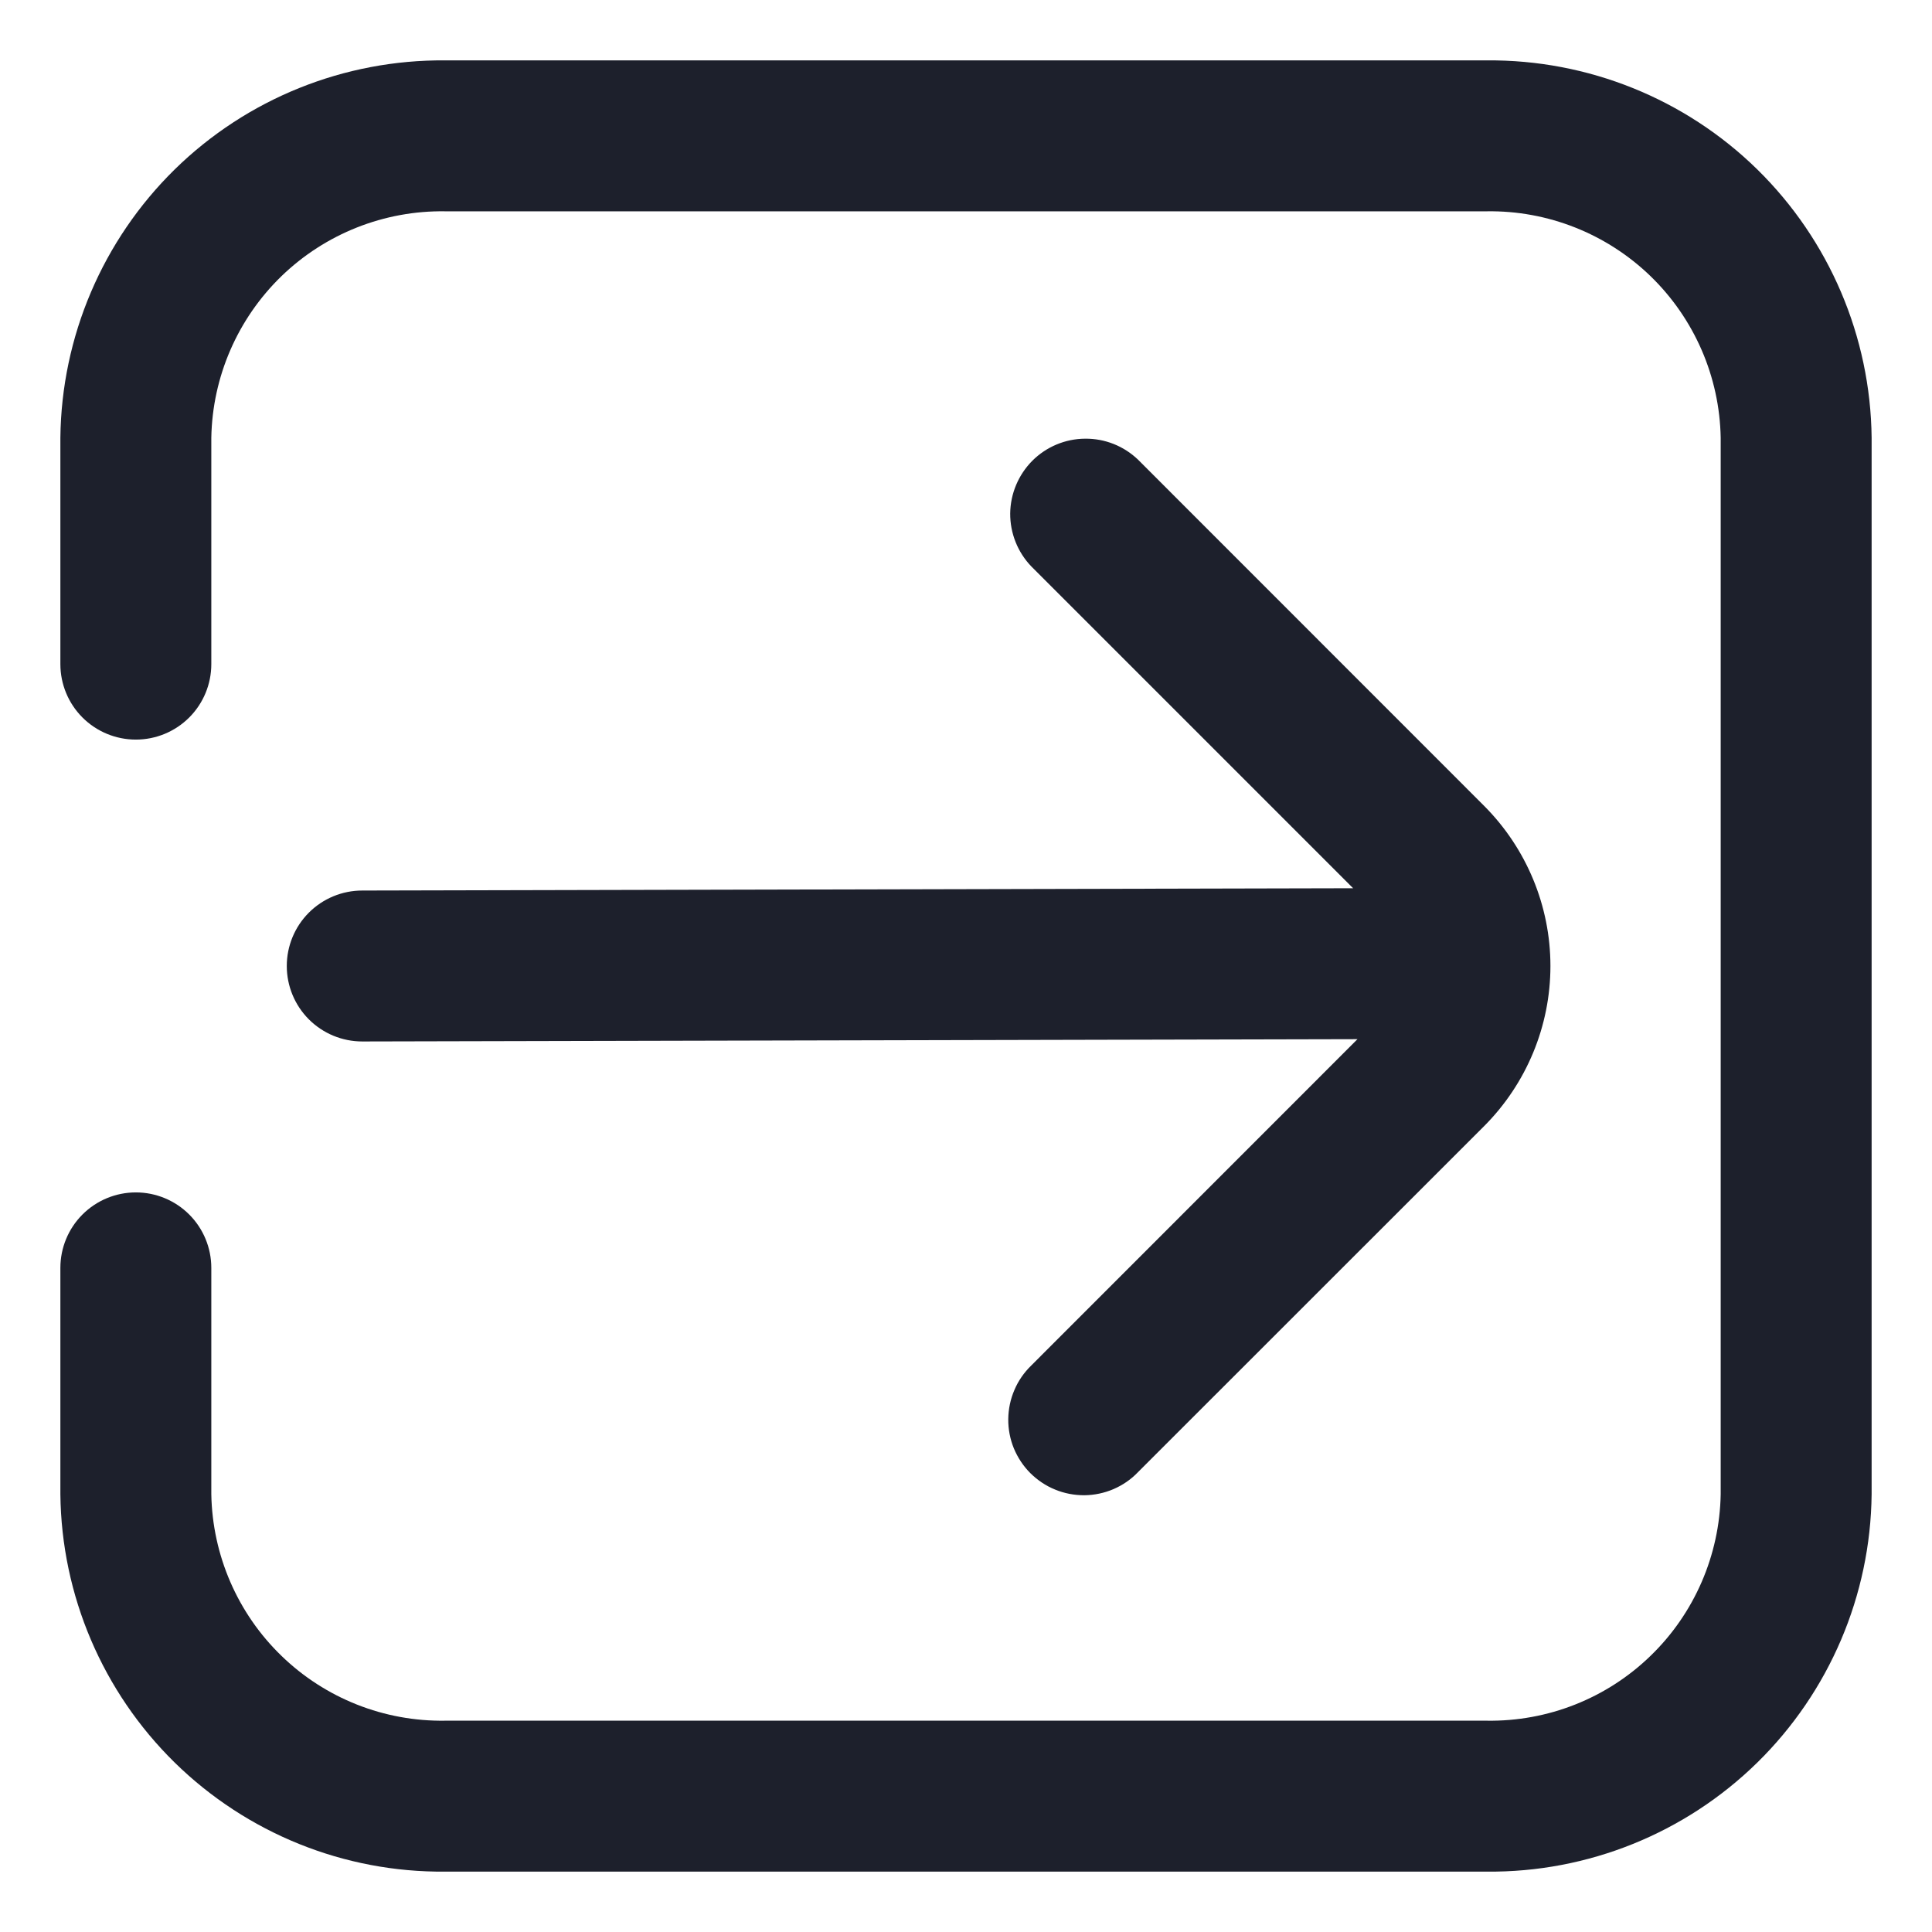 <svg width="16" height="16" viewBox="0 0 16 16" fill="none" xmlns="http://www.w3.org/2000/svg">
<path d="M12.312 0.5H3.688C2.851 0.493 2.045 0.817 1.447 1.403C0.85 1.989 0.509 2.788 0.5 3.625V5.5C0.5 5.666 0.566 5.825 0.683 5.942C0.8 6.059 0.959 6.125 1.125 6.125C1.291 6.125 1.45 6.059 1.567 5.942C1.684 5.825 1.75 5.666 1.75 5.5V3.625C1.759 3.12 1.968 2.639 2.331 2.287C2.694 1.936 3.182 1.742 3.688 1.75H12.312C12.818 1.742 13.306 1.936 13.669 2.287C14.032 2.639 14.241 3.12 14.25 3.625V12.375C14.241 12.88 14.032 13.362 13.669 13.713C13.306 14.065 12.818 14.258 12.312 14.25H3.688C3.182 14.258 2.694 14.065 2.331 13.713C1.968 13.362 1.759 12.88 1.75 12.375V10.5C1.75 10.334 1.684 10.175 1.567 10.058C1.45 9.941 1.291 9.875 1.125 9.875C0.959 9.875 0.8 9.941 0.683 10.058C0.566 10.175 0.5 10.334 0.5 10.5V12.375C0.509 13.212 0.85 14.011 1.447 14.597C2.045 15.183 2.851 15.508 3.688 15.5H12.312C13.149 15.508 13.955 15.183 14.553 14.597C15.15 14.011 15.491 13.212 15.5 12.375V3.625C15.491 2.788 15.15 1.989 14.553 1.403C13.955 0.817 13.149 0.493 12.312 0.5Z" fill="#1D202C"/>
<path d="M2.375 8C2.375 8.166 2.441 8.325 2.558 8.442C2.675 8.559 2.834 8.625 3 8.625L11.242 8.606L8.541 11.308C8.481 11.366 8.433 11.435 8.401 11.511C8.368 11.587 8.351 11.669 8.35 11.752C8.349 11.835 8.365 11.918 8.396 11.994C8.428 12.071 8.474 12.141 8.533 12.2C8.592 12.258 8.661 12.305 8.738 12.336C8.815 12.368 8.897 12.383 8.98 12.383C9.063 12.382 9.145 12.365 9.222 12.332C9.298 12.299 9.367 12.252 9.424 12.192L12.291 9.326C12.642 8.974 12.84 8.497 12.84 8C12.84 7.503 12.642 7.026 12.291 6.674L9.426 3.808C9.308 3.694 9.15 3.631 8.986 3.633C8.822 3.634 8.665 3.7 8.549 3.816C8.434 3.932 8.368 4.088 8.366 4.252C8.365 4.416 8.428 4.574 8.542 4.692L11.206 7.356L3 7.375C2.834 7.375 2.675 7.441 2.558 7.558C2.441 7.675 2.375 7.834 2.375 8Z" fill="#1D202C"/>
</svg>
